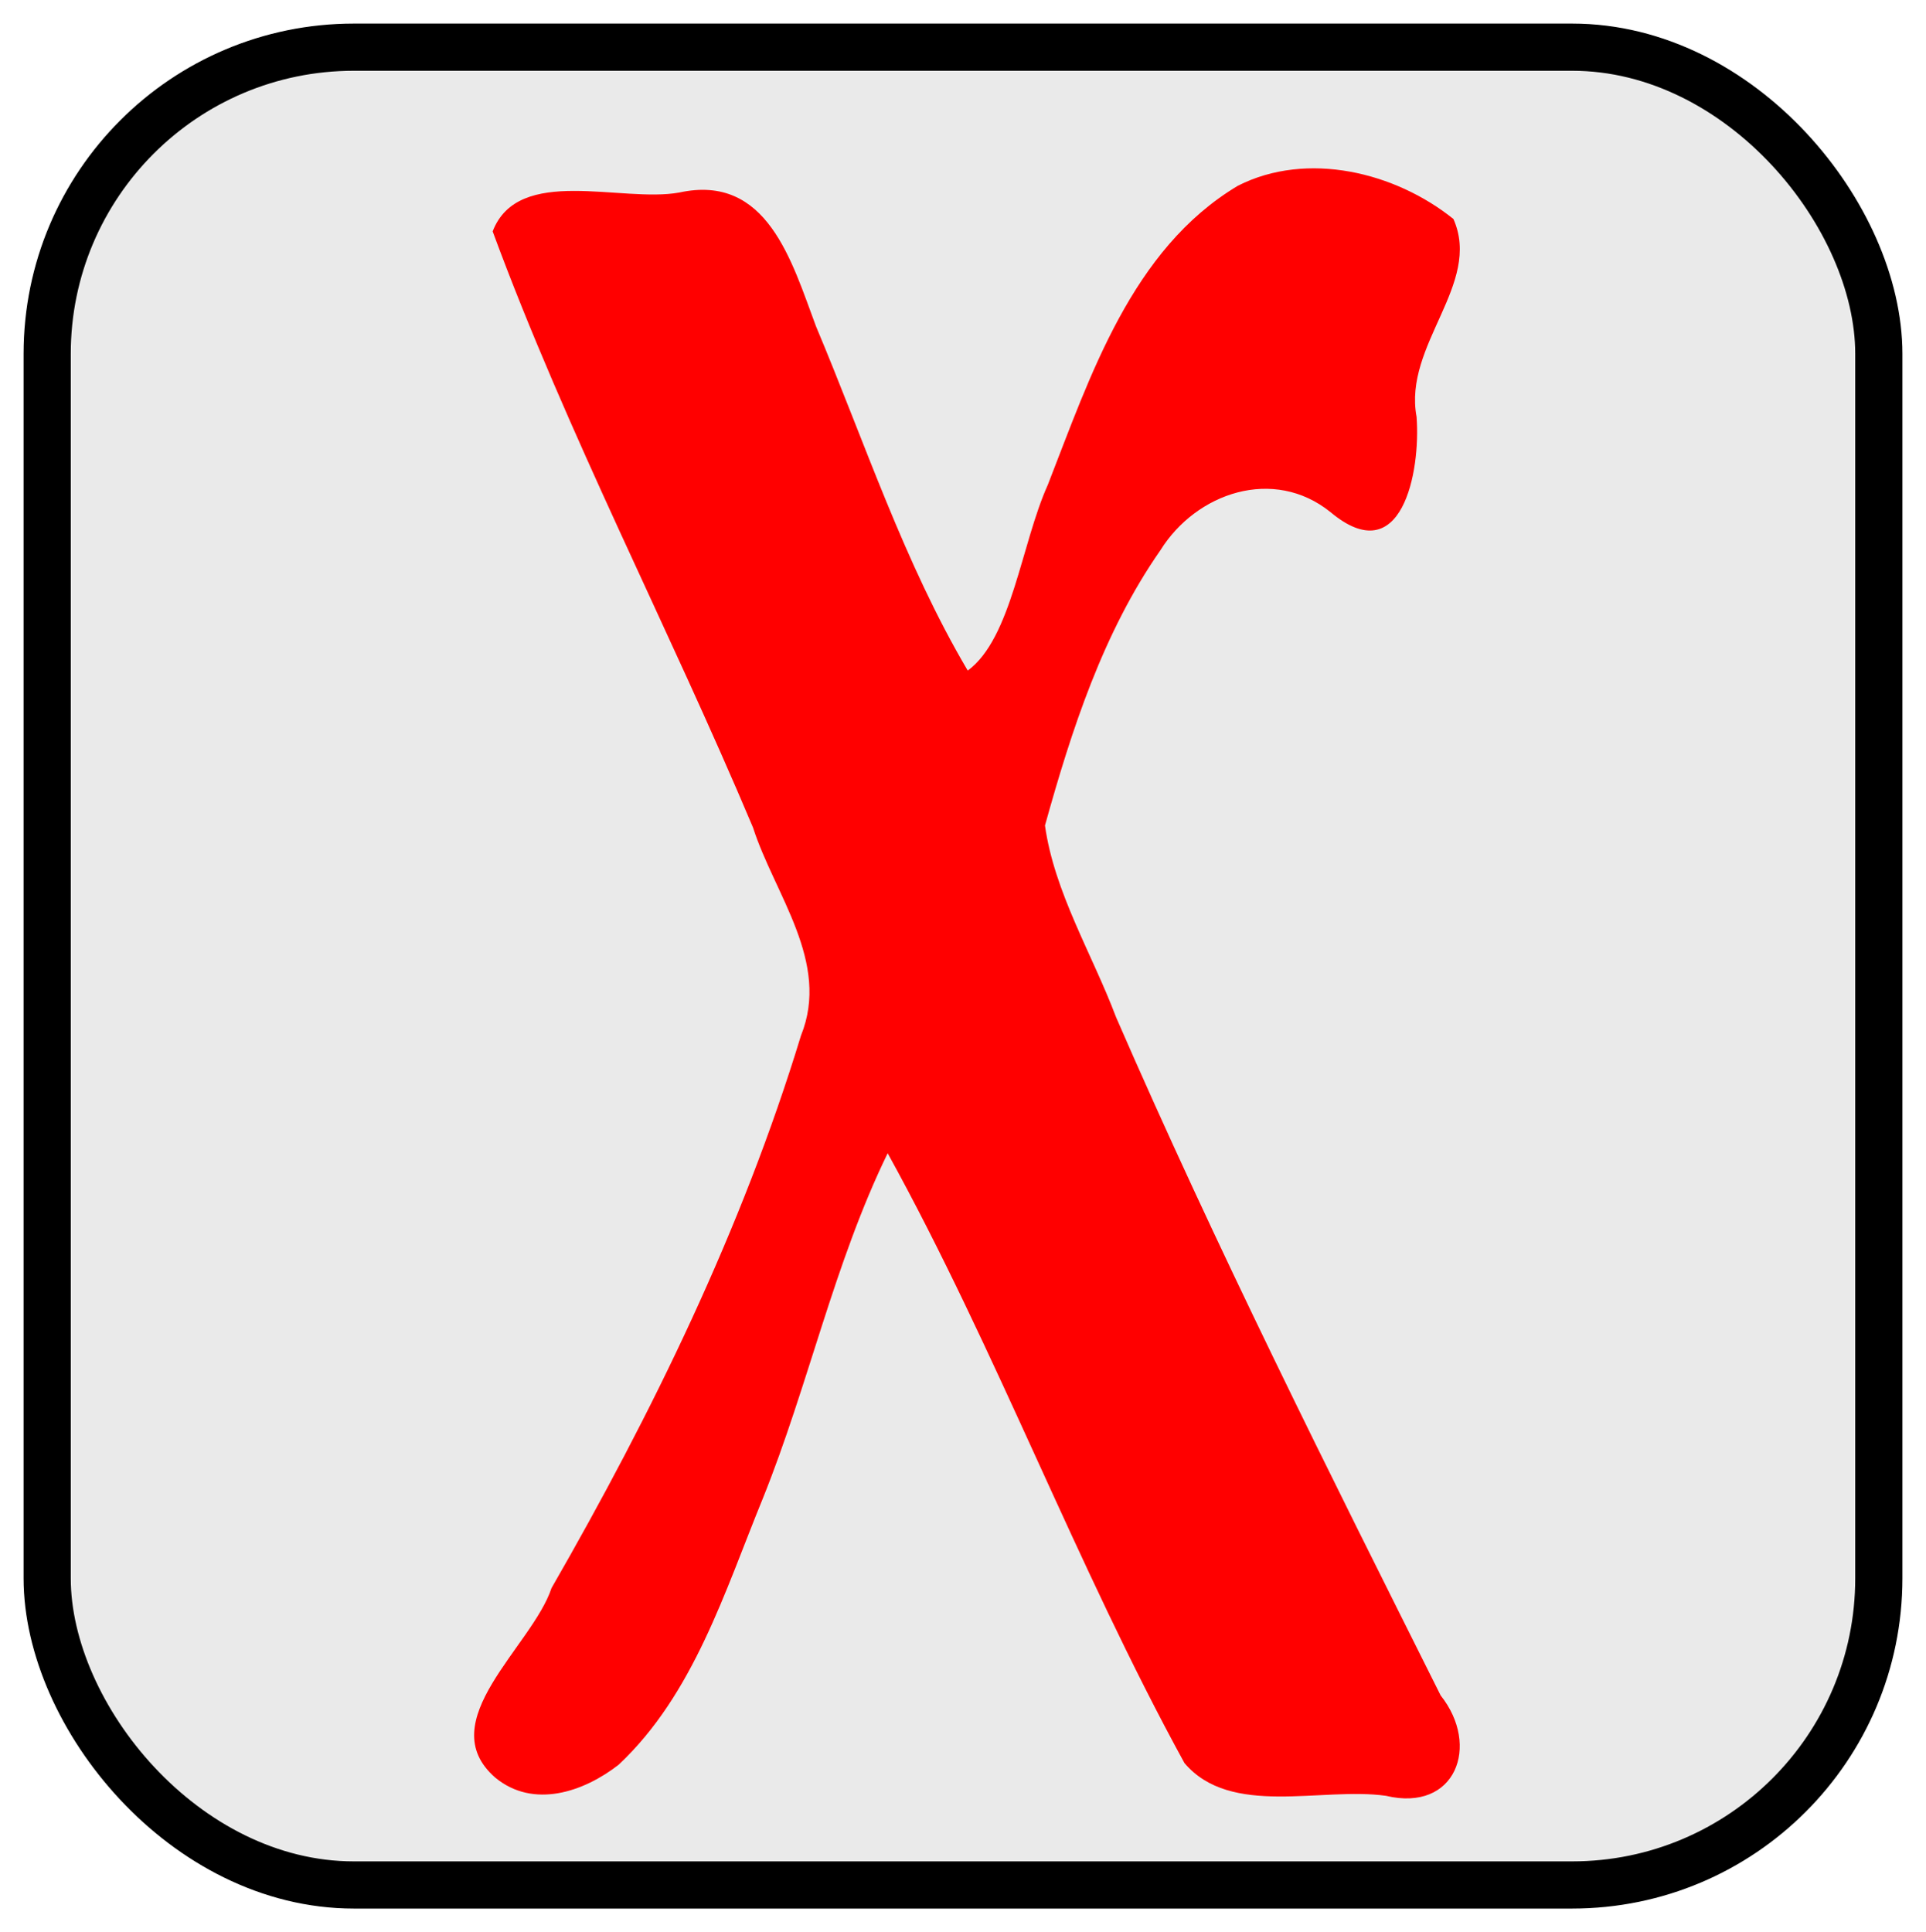 <?xml version="1.0" encoding="UTF-8" standalone="no"?>
<svg
   xmlns:dc="http://purl.org/dc/elements/1.1/"
   xmlns:cc="http://creativecommons.org/ns#"
   xmlns:rdf="http://www.w3.org/1999/02/22-rdf-syntax-ns#"
   xmlns:svg="http://www.w3.org/2000/svg"
   xmlns="http://www.w3.org/2000/svg"
   xmlns:sodipodi="http://sodipodi.sourceforge.net/DTD/sodipodi-0.dtd"
   xmlns:inkscape="http://www.inkscape.org/namespaces/inkscape"
   color-rendering="auto"
   color-interpolation="auto"
   text-rendering="auto"
   stroke-miterlimit="10"
   shape-rendering="auto"
   font-weight="normal"
   font-style="normal"
   font-size="12"
   image-rendering="auto"
   id="svg2998"
   version="1.1"
   inkscape:version="0.48.4 r9939"
   width="163.293"
   height="163.828"
   sodipodi:docname="trayicon.svg"
   style="font-size:12px;font-style:normal;font-weight:normal;fill:#000000;fill-opacity:1;stroke:#000000;stroke-width:1;stroke-linecap:square;stroke-linejoin:miter;stroke-miterlimit:10;stroke-opacity:1;stroke-dasharray:none;stroke-dashoffset:0;font-family:Dialog">
  <sodipodi:namedview
     pagecolor="#ffffff"
     bordercolor="#666666"
     borderopacity="1"
     objecttolerance="10"
     gridtolerance="10"
     guidetolerance="10"
     inkscape:pageopacity="0"
     inkscape:pageshadow="2"
     inkscape:window-width="1536"
     inkscape:window-height="803"
     id="namedview3007"
     showgrid="false"
     fit-margin-top="2"
     fit-margin-left="2"
     fit-margin-right="2"
     fit-margin-bottom="2"
     inkscape:zoom="2.8284271"
     inkscape:cx="19.25035"
     inkscape:cy="69.235363"
     inkscape:window-x="-8"
     inkscape:window-y="-8"
     inkscape:window-maximized="1"
     inkscape:current-layer="svg2998" />
  <!--Unicode Character 'CYRILLIC CAPITAL LETTER LITTLE YUS' (U+0466)-->
  <defs
     id="genericDefs" />
  <rect
     id="rect3055"
     width="155.293"
     height="155.828"
     x="4"
     y="4"
     ry="26"
     style="fill:#d8d8d8;fill-opacity:0.521;stroke:#000000;stroke-width:4;stroke-miterlimit:10;stroke-opacity:1;stroke-dasharray:none" />
  <path
     style="fill:#ff0000;fill-opacity:1;stroke:none"
     d="m 41.99,150.726 c -5.457,-4.753 3.138,-11.124 4.77,-16.074 8.541,-14.856 16.144,-30.419 21.149,-46.845 2.52,-6.22 -2.232,-11.941 -4.067,-17.641 -7.134,-16.944 -15.71,-33.295 -22.074,-50.548 2.186,-5.651 10.916,-2.399 15.821,-3.293 7.467,-1.632 9.537,5.849 11.594,11.344 4.122,9.789 7.455,20.019 12.866,29.191 3.722,-2.739 4.536,-10.755 6.786,-15.745 3.615,-9.254 7.108,-19.987 16.127,-25.371 5.868,-2.972 13.339,-1.143 18.264,2.825 2.449,5.519 -4.264,10.668 -3.124,16.77 0.359,4.664 -1.248,13.154 -7.301,8.082 -4.815,-3.877 -11.377,-1.658 -14.429,3.252 -4.849,6.958 -7.521,15.218 -9.776,23.322 0.8,5.689 4.001,10.879 6.026,16.25 8.475,19.501 18.017,38.507 27.523,57.515 3.393,4.263 1.262,9.918 -4.64,8.507 -5.459,-0.772 -13.159,1.853 -17.084,-2.778 -9.216,-16.821 -15.905,-34.927 -25.161,-51.705 -4.545,9.329 -6.709,19.65 -10.587,29.274 -3.225,7.874 -5.859,16.594 -12.221,22.573 -2.946,2.297 -7.214,3.771 -10.461,1.096 z"
     id="path3051"
     inkscape:connector-curvature="0" />
</svg>
